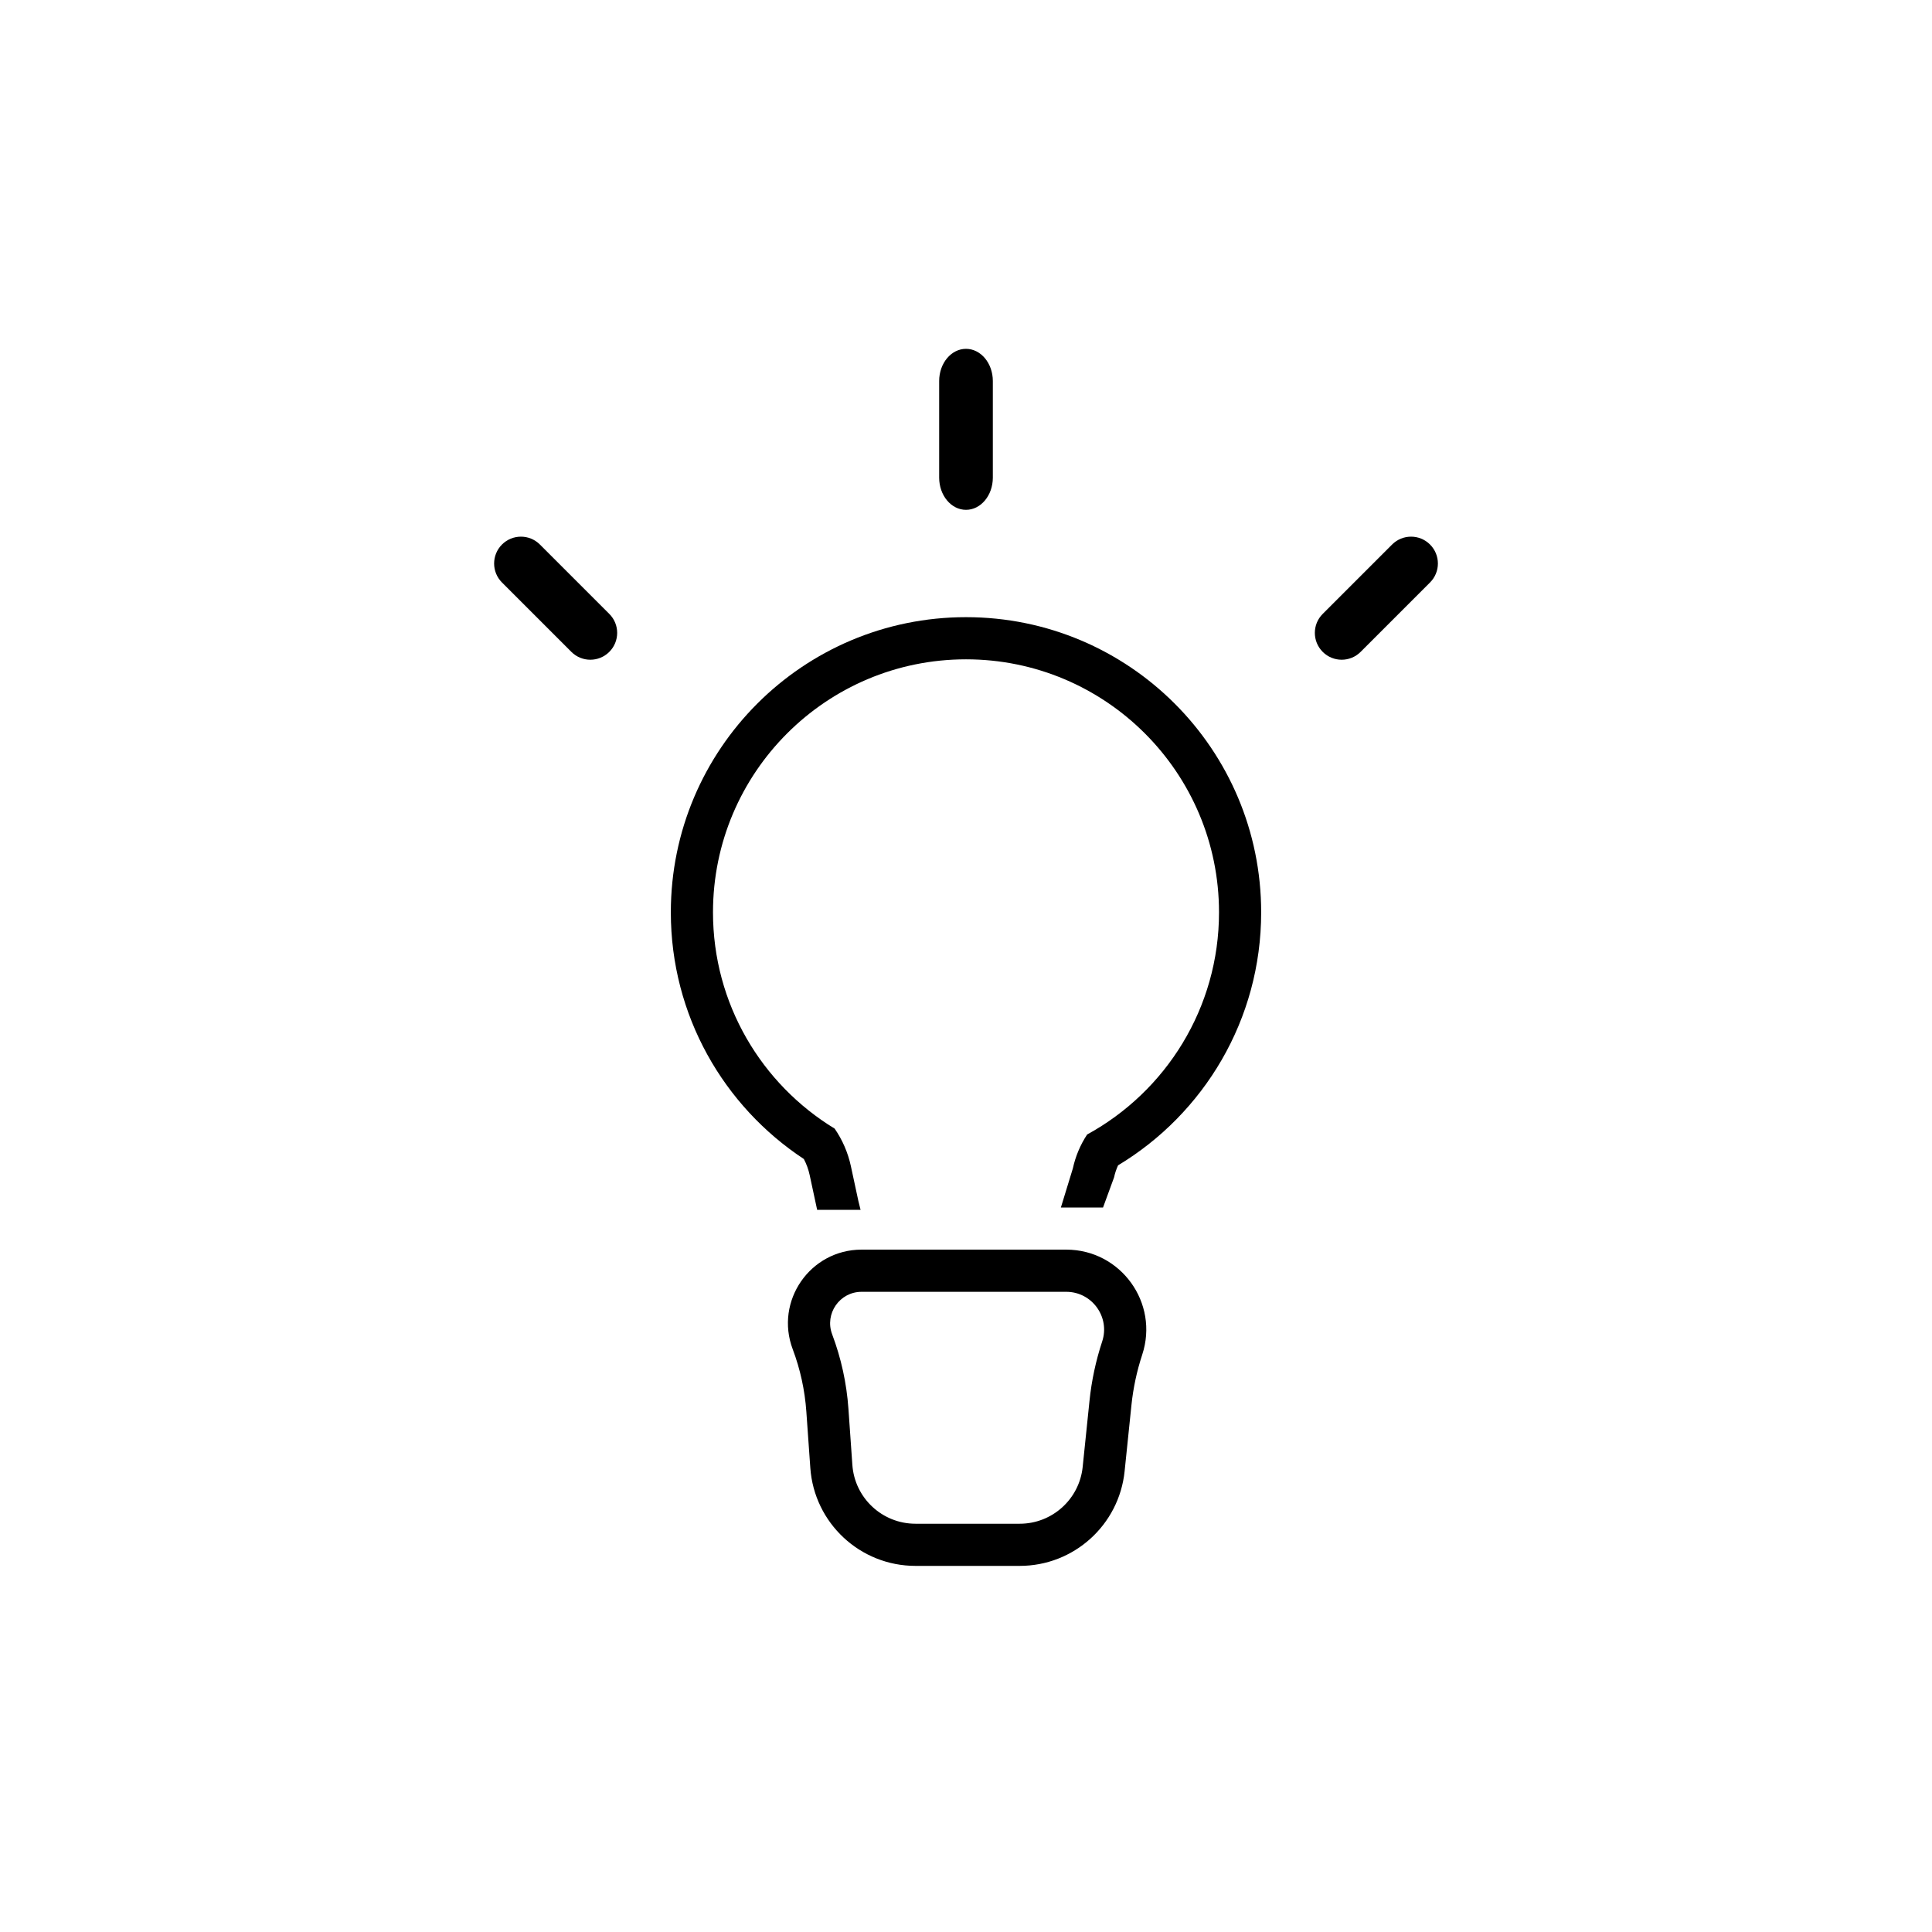 <svg viewBox="0 0 72 72" xmlns="http://www.w3.org/2000/svg">
<path d="M30.453 45.088L30.174 43.791C30.129 43.582 30.056 43.381 29.957 43.193C26.974 41.228 25 37.845 25 34C25 27.925 29.925 23 36 23C42.075 23 47 27.925 47 34C47 38.004 44.86 41.507 41.667 43.429C41.602 43.572 41.551 43.722 41.518 43.877L41.107 45H39.536L39.982 43.544C40.08 43.092 40.261 42.664 40.514 42.28C43.442 40.68 45.429 37.572 45.429 34C45.429 28.793 41.207 24.571 36 24.571C30.793 24.571 26.571 28.793 26.571 34C26.571 37.415 28.387 40.406 31.105 42.06C31.396 42.482 31.602 42.958 31.71 43.46L31.989 44.757L32.071 45.088H30.453Z"/>
<path fill-rule="evenodd" clip-rule="evenodd" d="M39.736 48.142H32.109C31.29 48.142 30.724 48.96 31.012 49.726C31.347 50.615 31.551 51.547 31.618 52.494L31.765 54.593C31.852 55.827 32.879 56.785 34.117 56.785H38.003C39.211 56.785 40.224 55.871 40.348 54.669L40.602 52.208C40.679 51.455 40.838 50.712 41.075 49.993C41.376 49.081 40.696 48.142 39.736 48.142ZM32.109 46.57C30.192 46.57 28.866 48.487 29.542 50.281C29.823 51.026 29.994 51.809 30.05 52.605L30.198 54.703C30.343 56.761 32.054 58.356 34.117 58.356H38.003C40.017 58.356 41.704 56.834 41.911 54.83L42.165 52.369C42.231 51.728 42.366 51.097 42.567 50.486C43.203 48.557 41.767 46.57 39.736 46.57H32.109Z"/>
<path fill-rule="evenodd" clip-rule="evenodd" d="M49.293 24.293C48.903 23.902 48.903 23.269 49.293 22.879L51.879 20.293C52.27 19.902 52.903 19.902 53.293 20.293C53.684 20.684 53.684 21.317 53.293 21.707L50.707 24.293C50.317 24.684 49.684 24.684 49.293 24.293Z"/>
<path fill-rule="evenodd" clip-rule="evenodd" d="M22.707 24.293C23.098 23.902 23.098 23.269 22.707 22.879L20.121 20.293C19.731 19.902 19.098 19.902 18.707 20.293C18.317 20.684 18.317 21.317 18.707 21.707L21.293 24.293C21.683 24.684 22.317 24.684 22.707 24.293Z"/>
<path fill-rule="evenodd" clip-rule="evenodd" d="M36 19C35.448 19 35 18.463 35 17.8V14.2C35 13.537 35.448 13 36 13C36.552 13 37 13.537 37 14.2V17.8C37 18.463 36.552 19 36 19Z"/>
</svg>
